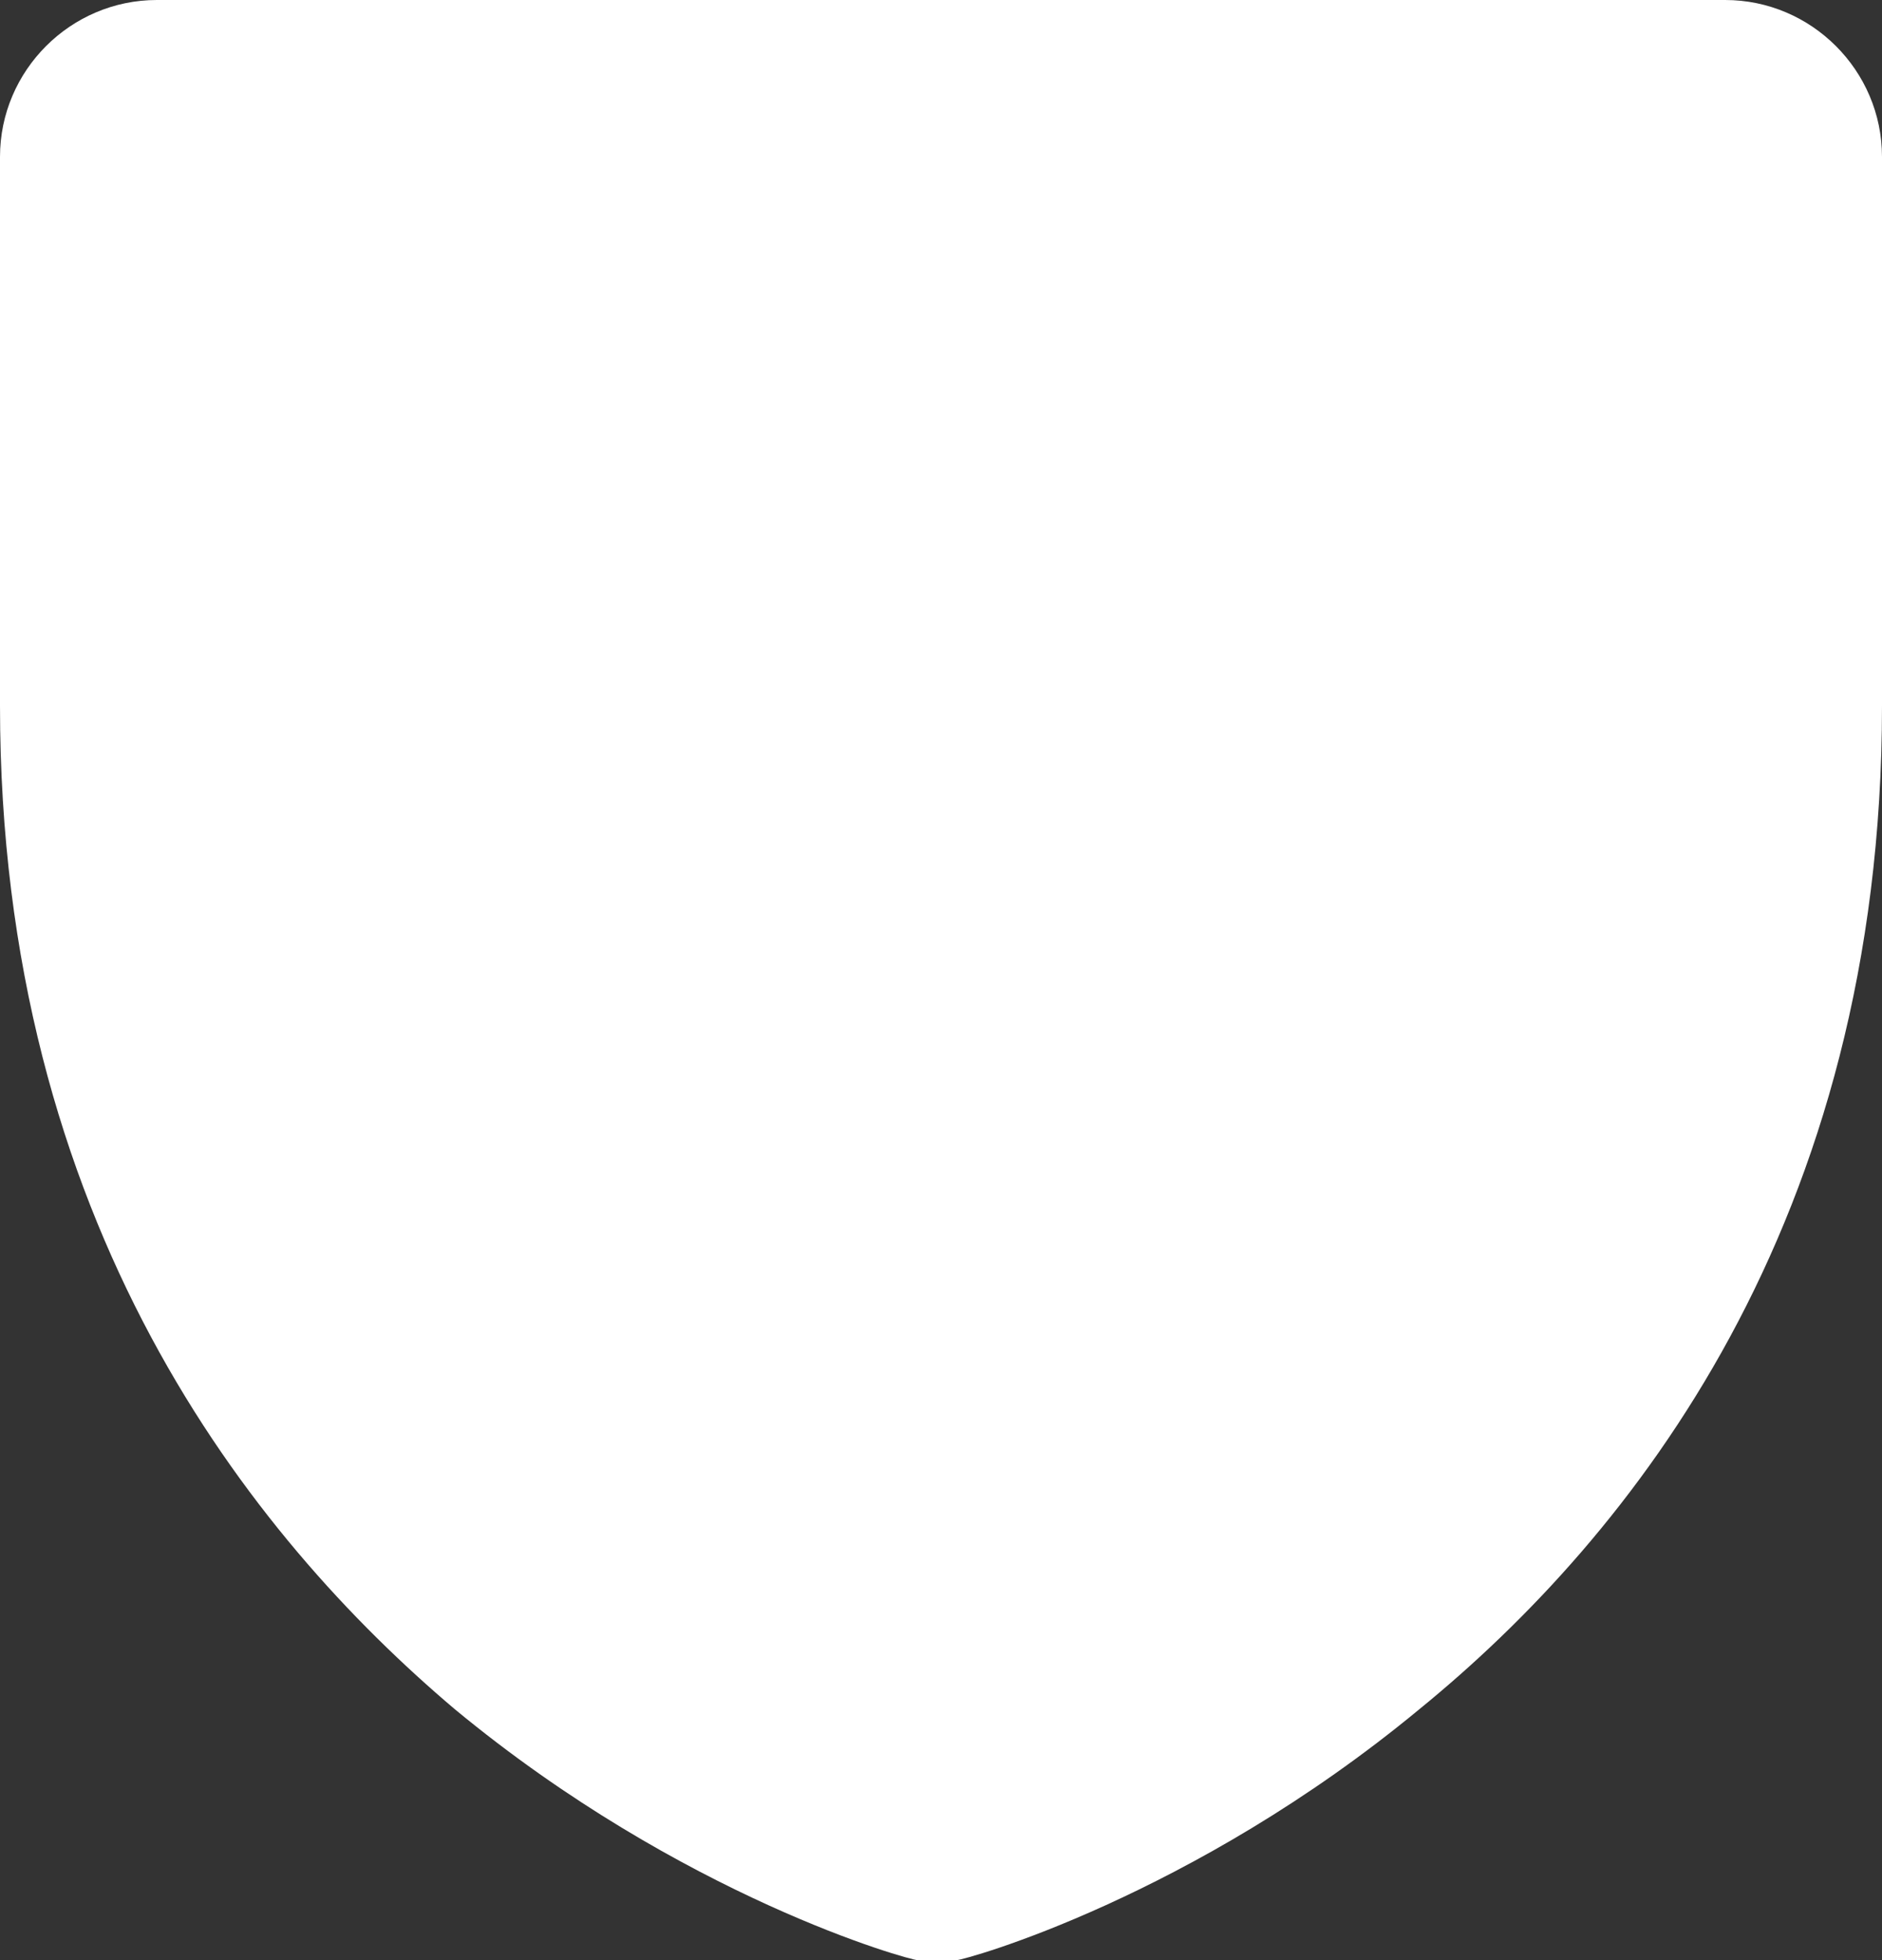 <?xml version="1.0" encoding="UTF-8"?>
<svg id="Layer_1" data-name="Layer 1" xmlns="http://www.w3.org/2000/svg" version="1.1" viewBox="0 0 24 25">
  <rect x="0" y="0" width="24" height="25" fill="#333333" stroke="none"/>
  <defs>
    <style>
      .cls-1 {
        fill: #fff;
        stroke-width: 0px;
      }
    </style>
  </defs>
  <path class="cls-1" d="M24,2v7c0,6.6-3.2,10.6-5.9,12.8-2.9,2.4-5.8,3.2-5.9,3.2-.2,0-.4,0-.5,0-.1,0-3-.8-5.9-3.2C3.2,19.6,0,15.6,0,9V2C0,.9.9,0,2,0h20c1.1,0,2,.9,2,2Z"/>
</svg>